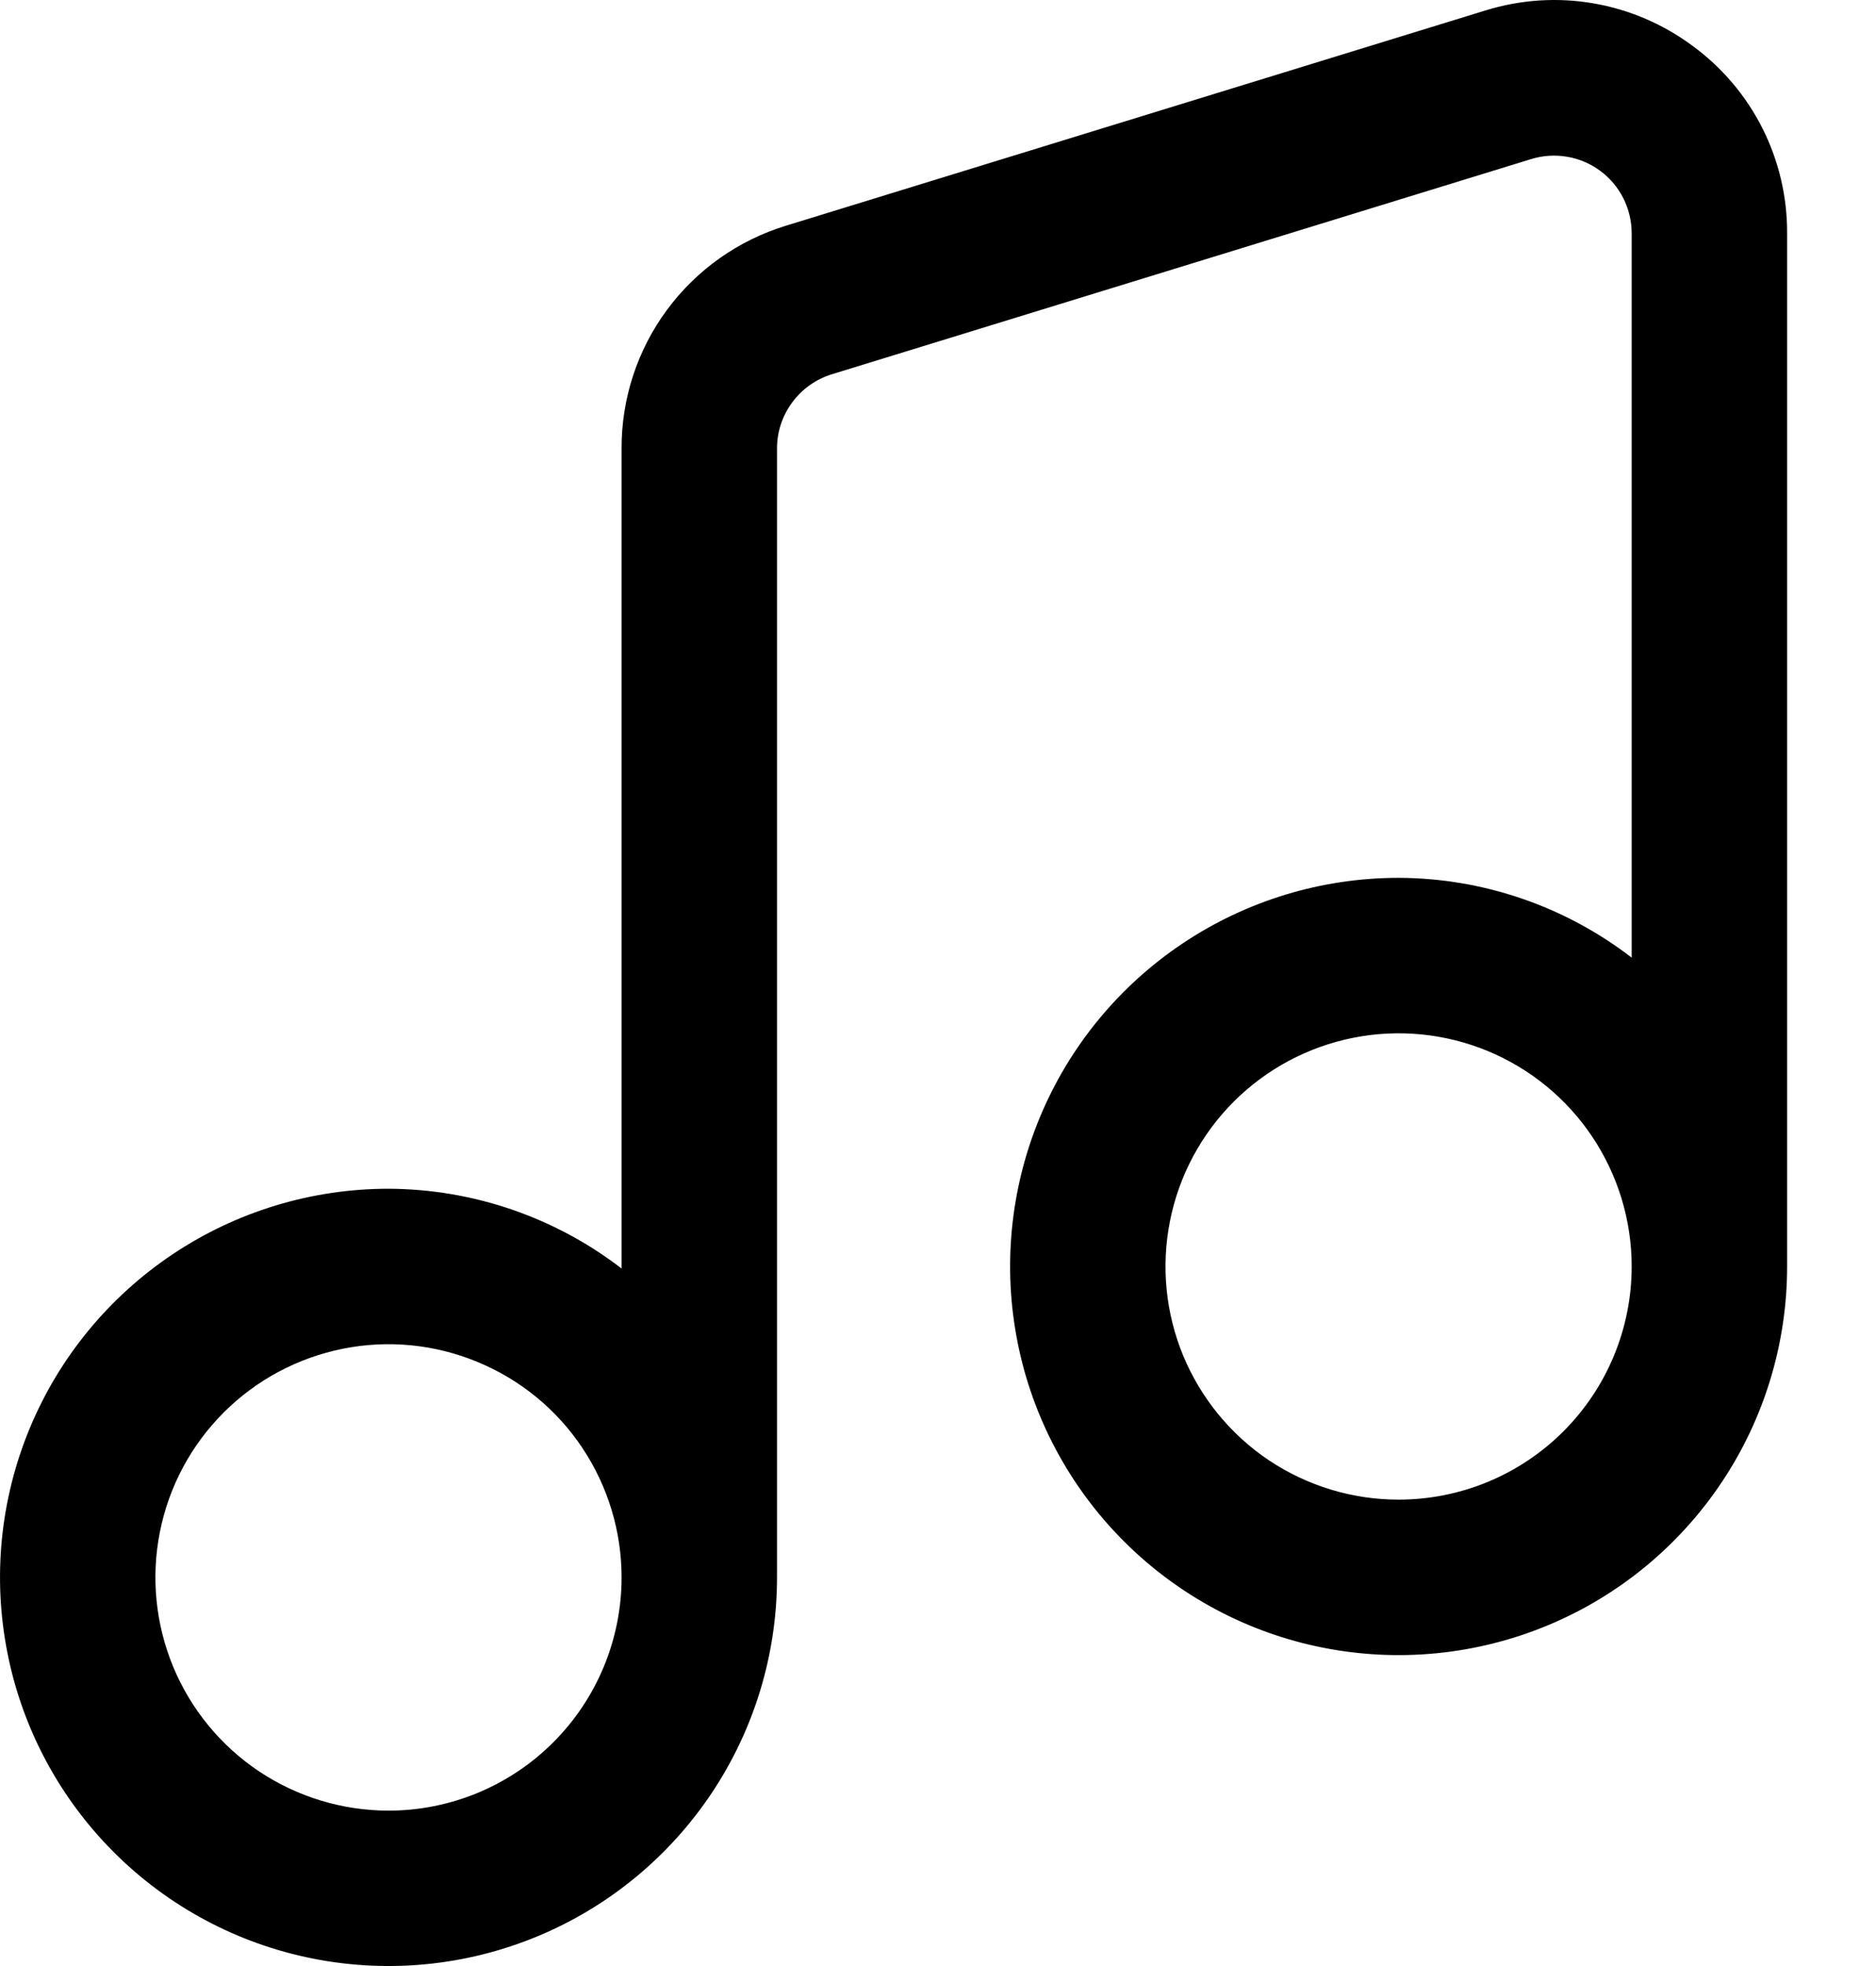 <svg width="21" height="22" viewBox="0 0 21 22" fill="none" xmlns="http://www.w3.org/2000/svg">
<path d="M18.945 0.512C18.617 0.269 18.237 0.106 17.834 0.037C17.431 -0.032 17.018 -0.004 16.628 0.117L8.8 2.525C8.266 2.688 7.798 3.018 7.466 3.468C7.134 3.917 6.956 4.462 6.958 5.02V14.195C6.21 13.619 5.293 13.306 4.349 13.302C3.489 13.302 2.648 13.557 1.933 14.035C1.218 14.513 0.66 15.192 0.331 15.987C0.002 16.782 -0.084 17.656 0.084 18.5C0.251 19.343 0.666 20.118 1.274 20.726C1.882 21.334 2.657 21.749 3.5 21.916C4.344 22.084 5.218 21.998 6.013 21.669C6.808 21.34 7.487 20.782 7.965 20.067C8.443 19.352 8.698 18.511 8.698 17.651V5.02C8.697 4.834 8.757 4.653 8.868 4.503C8.978 4.353 9.134 4.243 9.312 4.188L17.14 1.78C17.27 1.74 17.407 1.731 17.542 1.754C17.676 1.776 17.803 1.831 17.912 1.911C18.022 1.992 18.111 2.098 18.172 2.219C18.233 2.341 18.265 2.475 18.265 2.611V10.716C17.517 10.14 16.6 9.826 15.656 9.823C14.796 9.823 13.955 10.078 13.24 10.556C12.525 11.034 11.967 11.713 11.638 12.508C11.309 13.303 11.223 14.177 11.391 15.021C11.558 15.864 11.973 16.639 12.581 17.247C13.189 17.855 13.964 18.27 14.807 18.437C15.651 18.605 16.525 18.519 17.32 18.19C18.115 17.861 18.794 17.303 19.272 16.588C19.75 15.873 20.005 15.032 20.005 14.172V2.611C20.007 2.202 19.912 1.799 19.728 1.434C19.544 1.069 19.275 0.753 18.945 0.512ZM4.349 20.261C3.833 20.261 3.328 20.107 2.899 19.821C2.47 19.534 2.136 19.127 1.938 18.65C1.741 18.173 1.689 17.648 1.79 17.142C1.89 16.636 2.139 16.171 2.504 15.806C2.869 15.441 3.334 15.193 3.84 15.092C4.346 14.991 4.871 15.043 5.347 15.241C5.824 15.438 6.232 15.772 6.518 16.201C6.805 16.631 6.958 17.135 6.958 17.651C6.958 18.343 6.683 19.007 6.194 19.496C5.705 19.986 5.041 20.261 4.349 20.261ZM15.656 16.781C15.14 16.781 14.635 16.628 14.206 16.342C13.777 16.055 13.443 15.647 13.245 15.171C13.048 14.694 12.996 14.169 13.097 13.663C13.197 13.157 13.446 12.692 13.811 12.327C14.176 11.962 14.641 11.714 15.147 11.613C15.653 11.512 16.178 11.564 16.654 11.761C17.131 11.959 17.539 12.293 17.825 12.722C18.112 13.152 18.265 13.656 18.265 14.172C18.265 14.864 17.99 15.528 17.501 16.017C17.012 16.506 16.348 16.781 15.656 16.781Z" fill="fill"/>
</svg>

